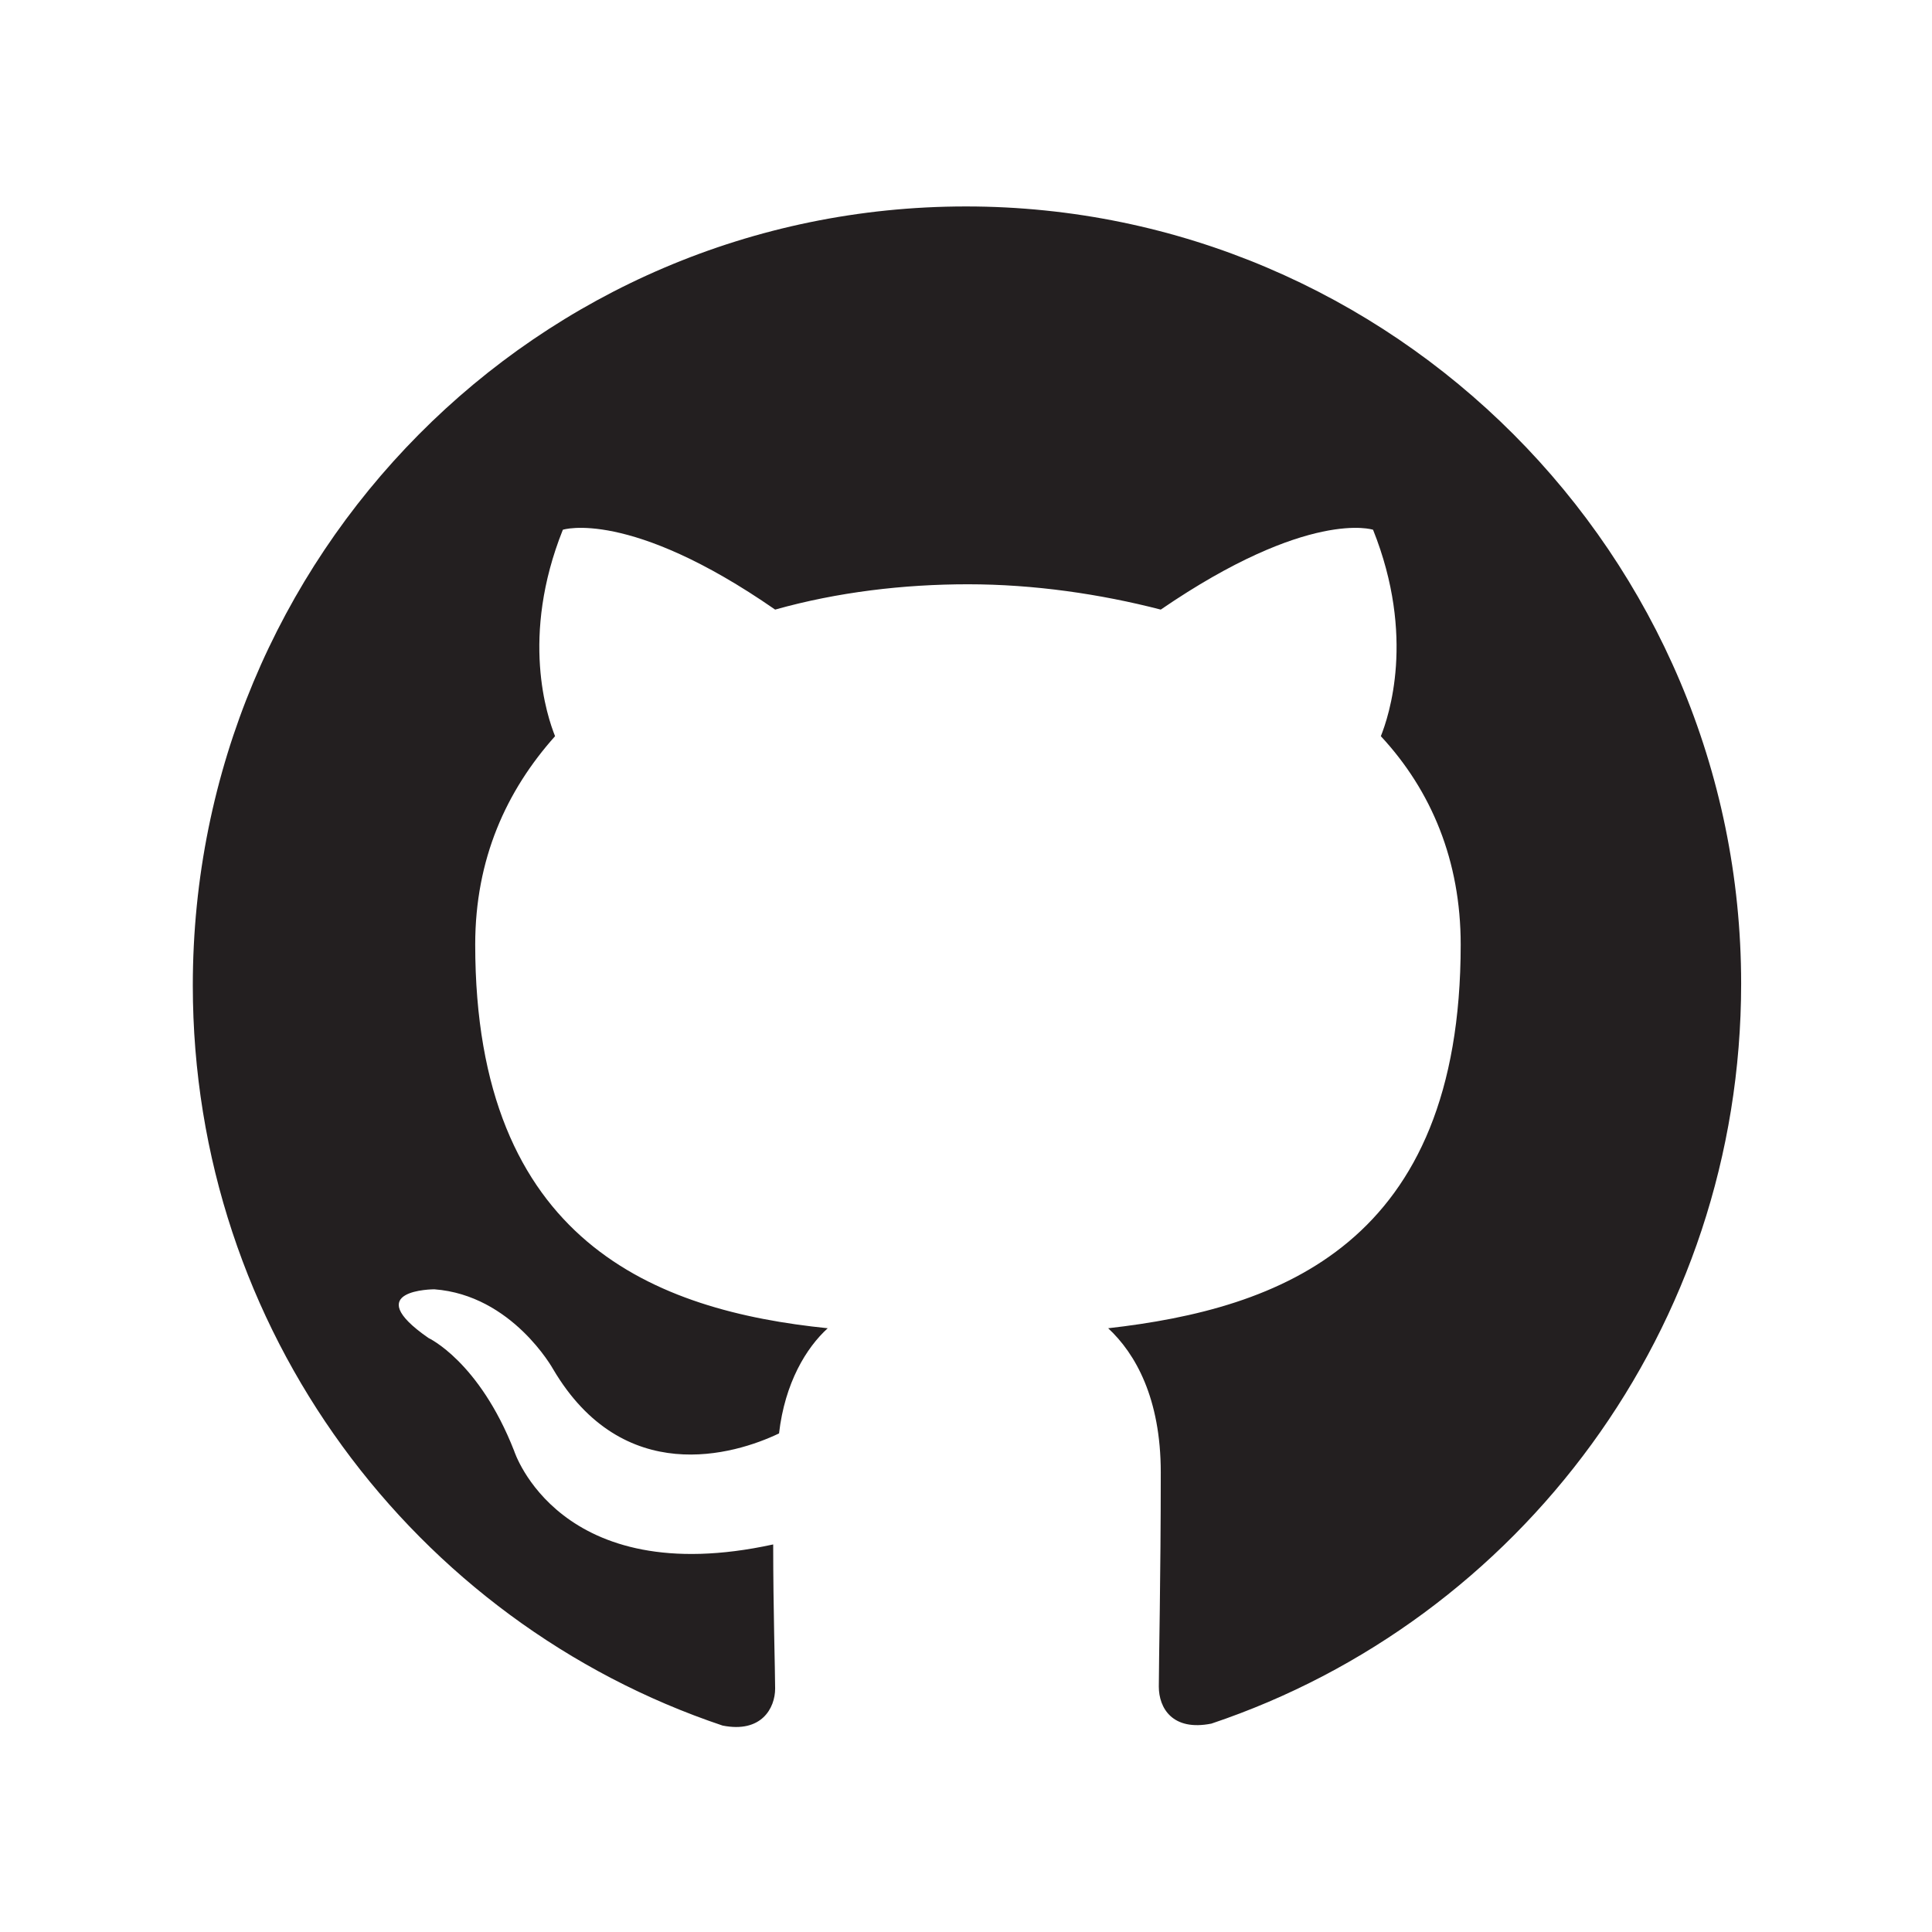 <?xml version="1.0" encoding="utf-8"?>
<!-- Generator: Adobe Illustrator 23.0.5, SVG Export Plug-In . SVG Version: 6.00 Build 0)  -->
<svg version="1.1" id="Layer_1" xmlns="http://www.w3.org/2000/svg" xmlns:xlink="http://www.w3.org/1999/xlink" x="0px" y="0px"
	 viewBox="0 0 99.2 99.2" style="enable-background:new 0 0 99.2 99.2;" xml:space="preserve">
<style type="text/css">
	.st0{fill-rule:evenodd;clip-rule:evenodd;fill:#FFFFFF;}
	.st1{fill-rule:evenodd;clip-rule:evenodd;fill:#231F20;}
</style>
<rect class="st0" width="99.2" height="99.2"/>
<path class="st1" d="M49.6,10.6c-22,0-39.7,17.9-39.7,40c0,17.7,11.4,32.7,27.2,38c2,0.4,2.7-0.9,2.7-1.9c0-0.9-0.1-4.1-0.1-7.4
	c-11,2.4-13.3-4.8-13.3-4.8c-1.8-4.6-4.4-5.8-4.4-5.8c-3.6-2.5,0.3-2.5,0.3-2.5c4,0.3,6.1,4.1,6.1,4.1c3.6,6.1,9.3,4.4,11.6,3.3
	c0.3-2.6,1.4-4.4,2.5-5.4c-8.8-0.9-18.1-4.4-18.1-19.7c0-4.4,1.6-7.9,4.1-10.7c-0.4-1-1.8-5.1,0.4-10.6c0,0,3.4-1.1,10.9,4.1
	c3.2-0.9,6.6-1.3,9.9-1.3c3.4,0,6.8,0.5,9.9,1.3c7.6-5.2,10.9-4.1,10.9-4.1c2.2,5.5,0.8,9.6,0.4,10.6c2.6,2.8,4.1,6.4,4.1,10.7
	c0,15.4-9.3,18.7-18.1,19.7c1.4,1.3,2.7,3.6,2.7,7.4c0,5.4-0.1,9.7-0.1,11c0,1.1,0.7,2.3,2.7,1.9c15.8-5.3,27.2-20.3,27.2-38
	C89.4,28.5,71.5,10.6,49.6,10.6z"/>
</svg>
